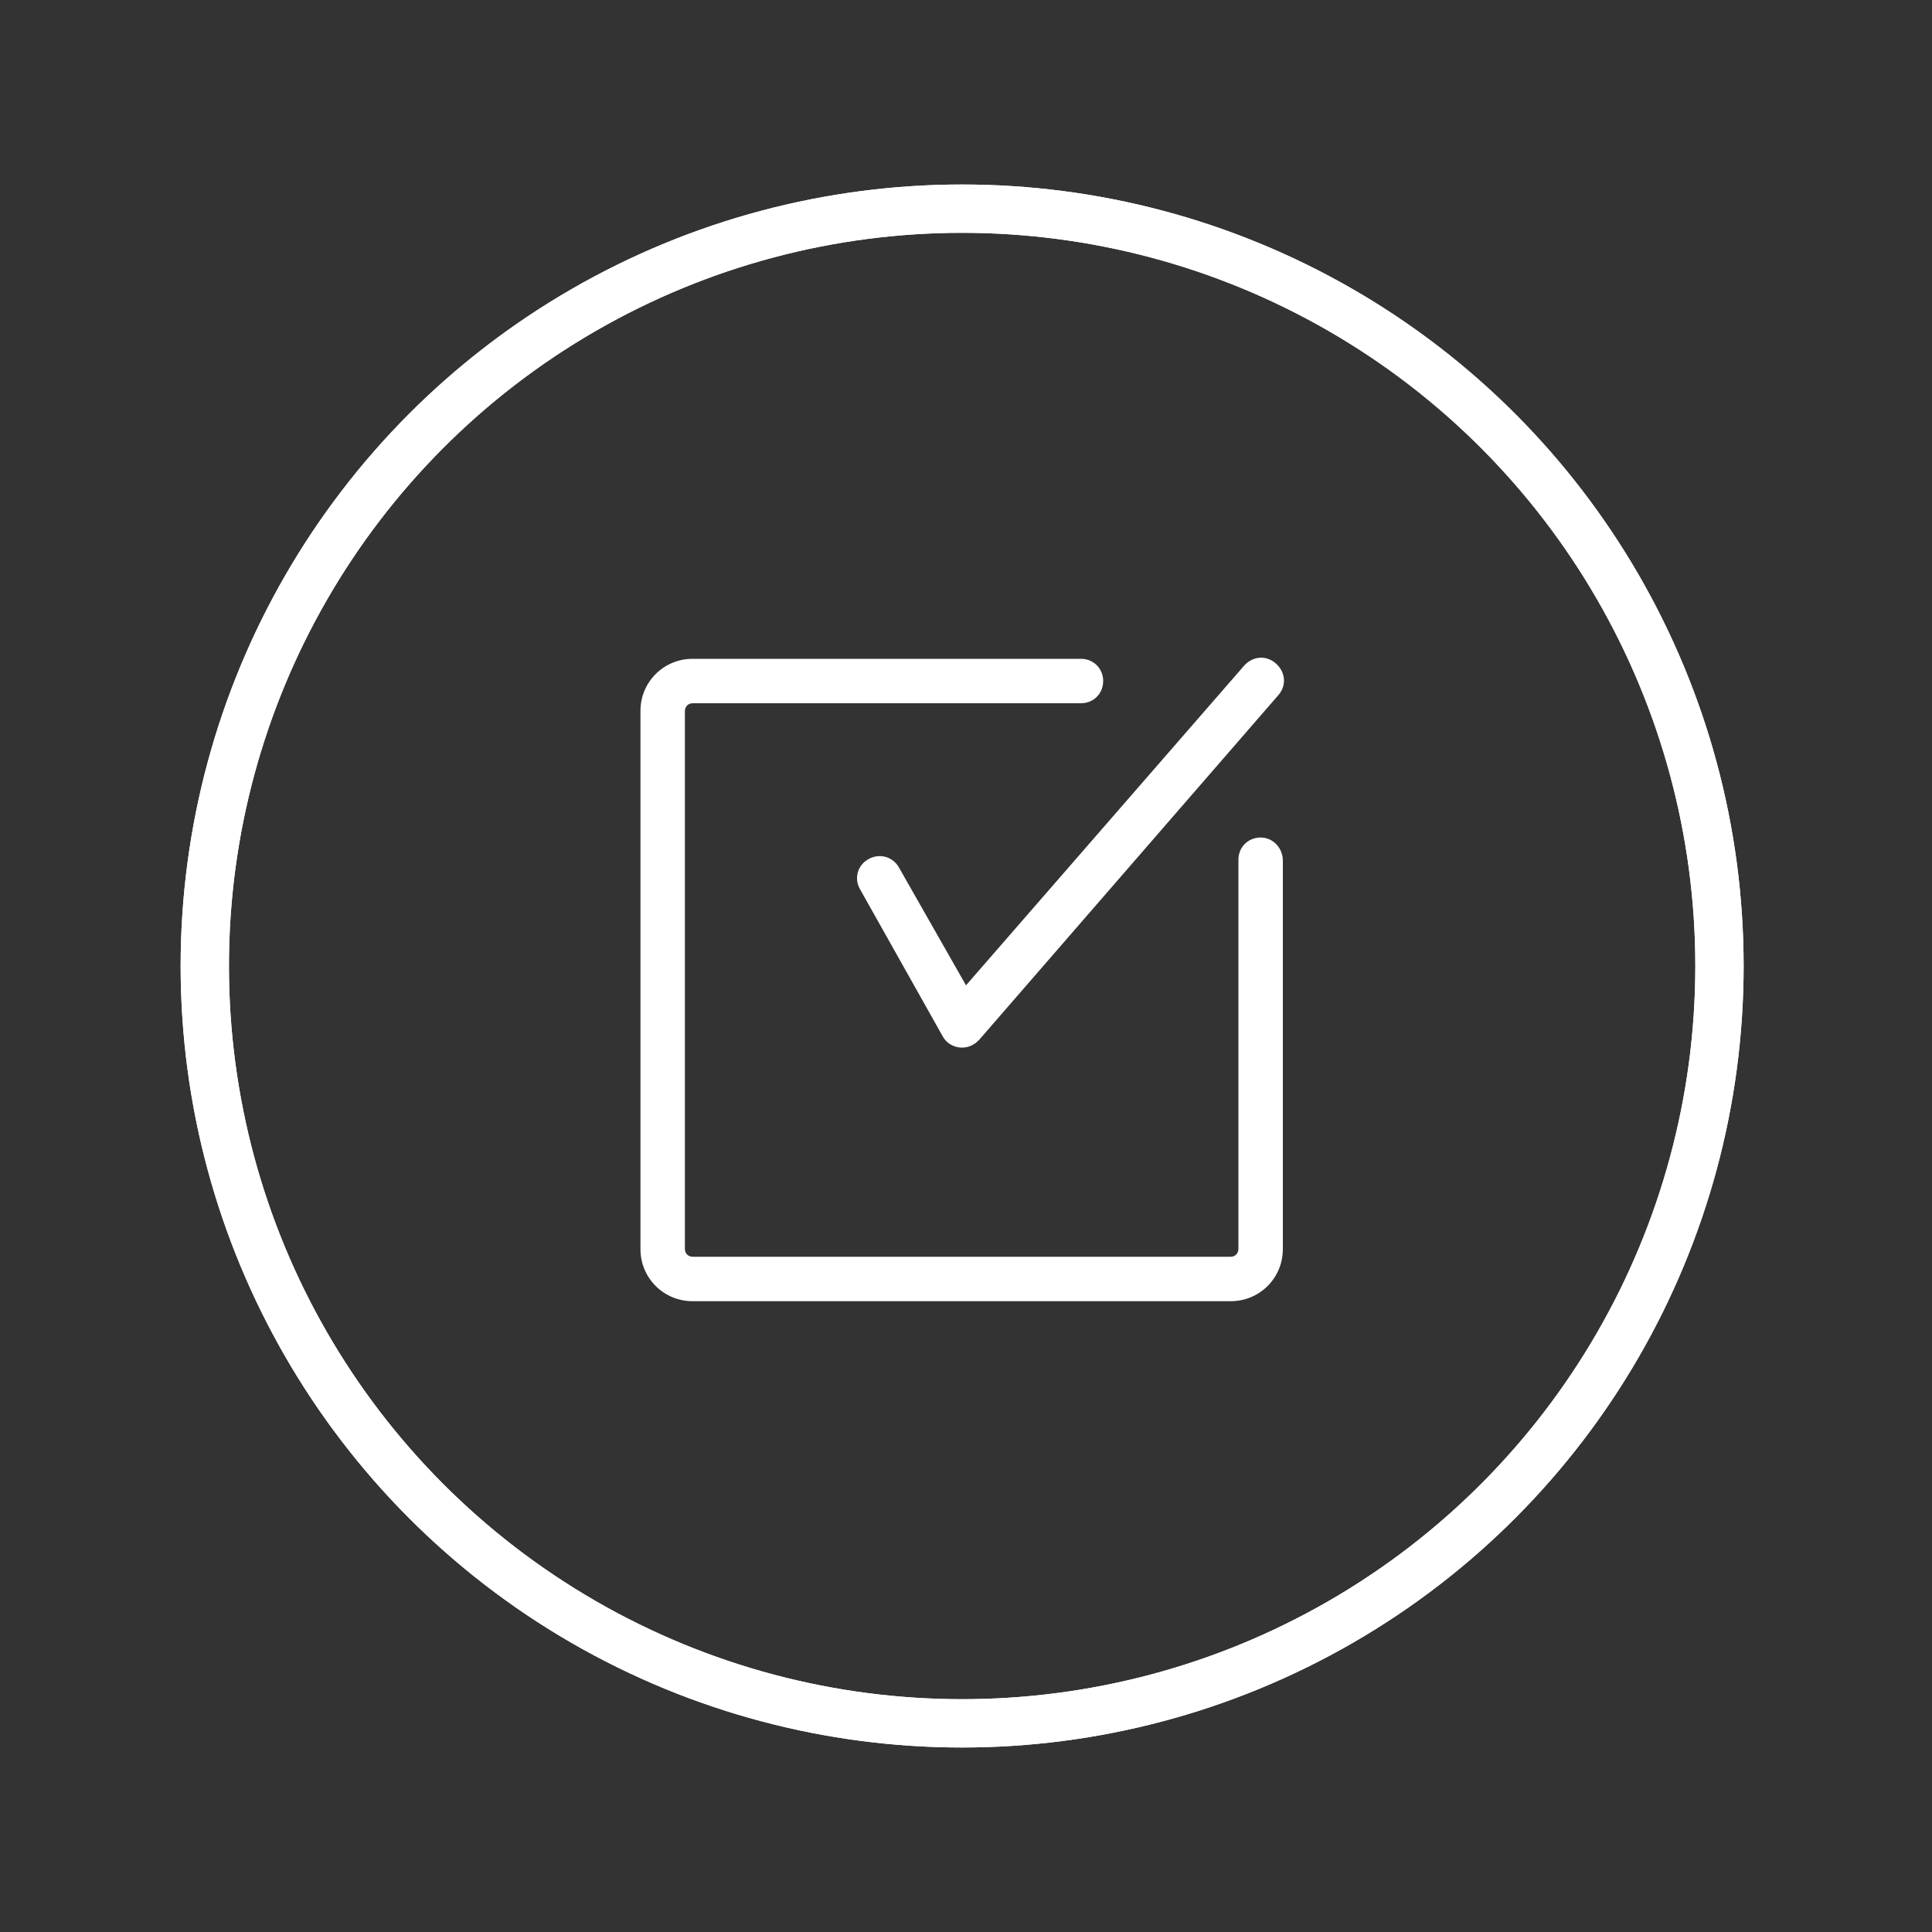 <?xml version="1.0" encoding="utf-8"?>
<!-- Generator: Adobe Illustrator 19.0.0, SVG Export Plug-In . SVG Version: 6.00 Build 0)  -->
<svg version="1.1" id="Capa_1" xmlns="http://www.w3.org/2000/svg" xmlns:xlink="http://www.w3.org/1999/xlink" x="0px" y="0px"
	 viewBox="0 0 200 200" style="enable-background:new 0 0 200 200;" xml:space="preserve">
<rect x="0" y="0" width="200" height="200" fill="#333333" stroke="none"/>
<style type="text/css">
	.st0{fill:none;stroke:#FFFFFF;stroke-width:5;stroke-miterlimit:10;}
	.st1{fill:#FFFFFF;}
</style>
<circle id="XMLID_1434_" class="st0" cx="99.6" cy="100" r="78.4"/>
<circle id="XMLID_1433_" class="st0" cx="99.6" cy="100" r="78.4"/>
<g id="XMLID_856_">
	<g id="XMLID_25_">
		<path id="XMLID_27_" class="st1" d="M130.5,86.7c-1.3,0-2.3,1-2.3,2.3c0,0,0,0,0,0.1v40.2c0,0.4-0.3,0.8-0.8,0.8H71.7
			c-0.4,0-0.8-0.3-0.8-0.8V73.6c0-0.4,0.3-0.8,0.8-0.8h40.2c1.3,0,2.3-1,2.3-2.3c0-1.3-1-2.3-2.3-2.3H71.7c-3,0-5.4,2.4-5.4,5.4l0,0
			v55.7c0,3,2.4,5.4,5.4,5.4h55.7c3,0,5.4-2.4,5.4-5.4V89.1C132.8,87.8,131.8,86.7,130.5,86.7C130.5,86.7,130.5,86.7,130.5,86.7z"/>
		<path id="XMLID_26_" class="st1" d="M93,89.7c-0.7-1.1-2.1-1.4-3.2-0.7c-1,0.6-1.4,1.9-0.8,3l8.6,15.3c0.6,1.1,2.1,1.5,3.2,0.8
			c0.2-0.1,0.4-0.3,0.6-0.5l30.9-35.6c0.9-1,0.8-2.4-0.2-3.3c-1-0.9-2.4-0.8-3.3,0.2l-28.8,33.1L93,89.7z"/>
	</g>
</g>
</svg>
